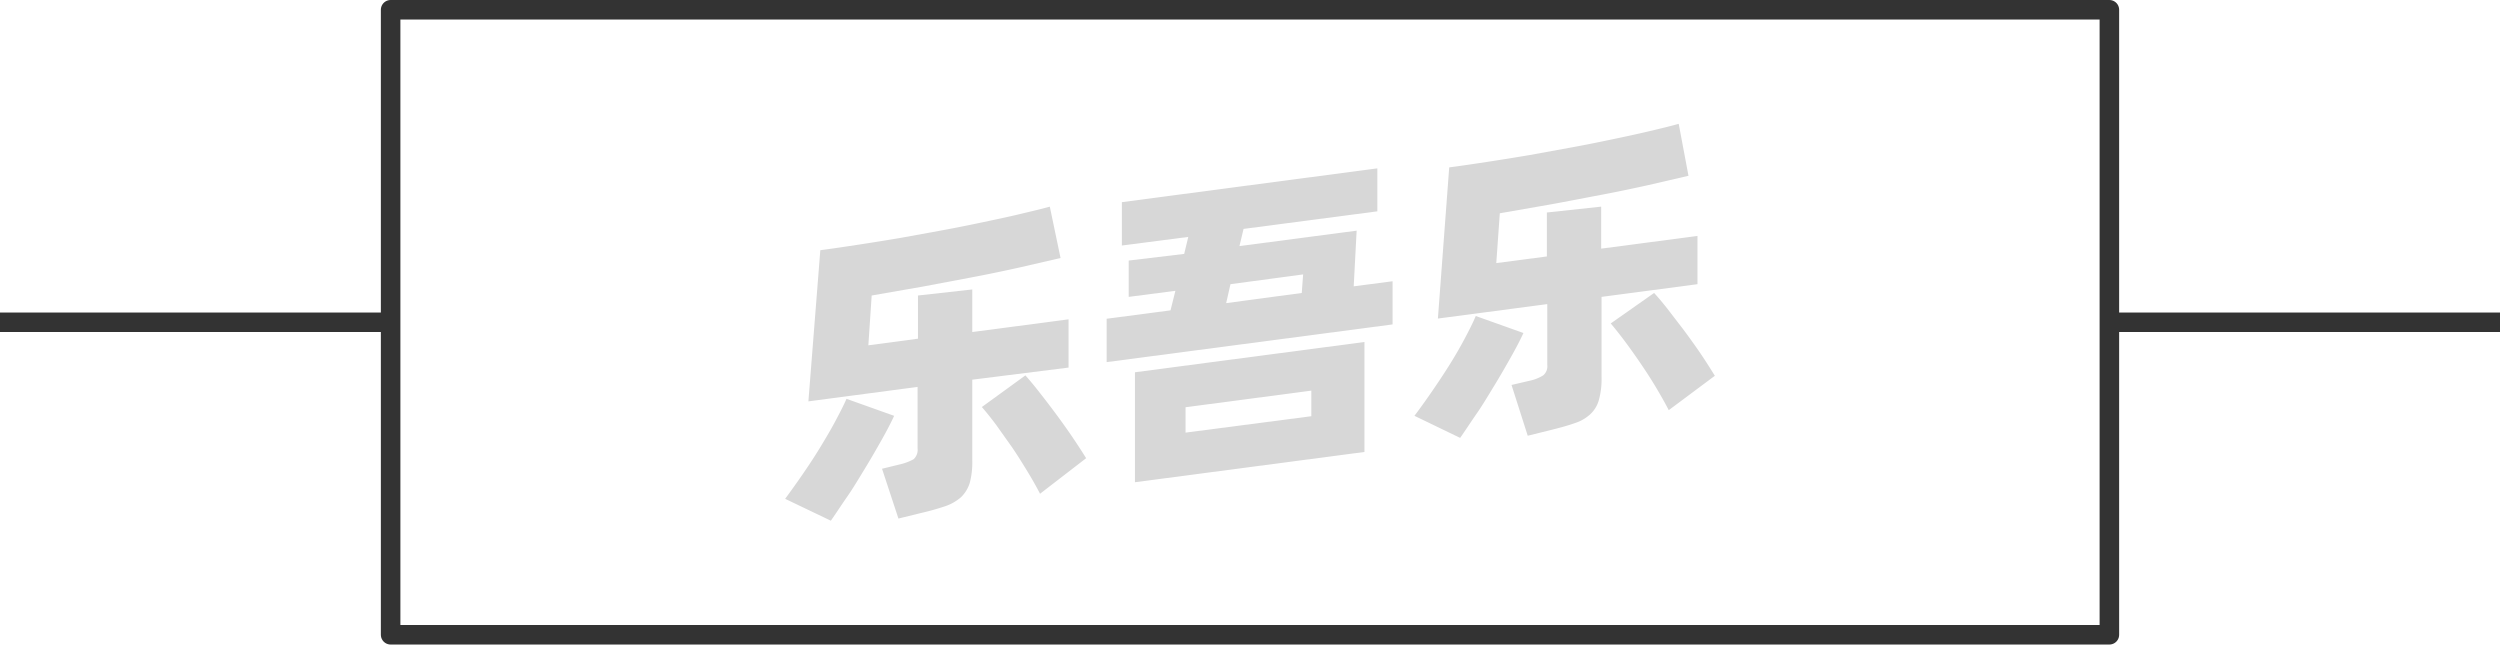 <svg xmlns="http://www.w3.org/2000/svg" viewBox="0 0 128 33"><defs><style>.cls-1{fill:none;stroke:#333;stroke-linejoin:round;}.cls-2{opacity:0.16;}</style></defs><title>1-029</title><g id="图层_2" data-name="图层 2"><g id="_1-018_1-030" data-name="1-018——1-030"><g id="_1-029" data-name="1-029"><rect class="cls-1" x="20" y="0.5" width="88" height="32"/><g class="cls-2"><path d="M45.78,21.29c-.17.37-.39.79-.65,1.25s-.54.95-.84,1.44-.6,1-.9,1.43-.59.88-.85,1.25L40.2,25.54c.27-.37.56-.77.87-1.22s.61-.9.89-1.36.55-.91.79-1.36.44-.83.59-1.18Zm4-1.85v4.12a4.1,4.1,0,0,1-.13,1.17,1.74,1.74,0,0,1-.45.73,2.42,2.42,0,0,1-.81.46c-.33.11-.73.23-1.21.34L46,26.55,45.16,24l.9-.22a2.73,2.73,0,0,0,.72-.27.65.65,0,0,0,.2-.55V19.81l-5.59.74L42,12.81c.62-.08,1.28-.18,2-.29s1.4-.22,2.11-.34l2.14-.39c.71-.13,1.4-.27,2.06-.41s1.29-.27,1.87-.41,1.11-.26,1.57-.39l.55,2.63-2.08.48c-.76.17-1.57.34-2.41.5l-2.6.49-2.58.45-.17,2.55L47,17.34V15.13l2.78-.31V17l4.93-.65v2.47Zm2.72-.22c.17.19.39.45.65.78s.54.69.83,1.08.58.79.86,1.2.54.81.77,1.18l-2.36,1.82c-.18-.35-.4-.74-.65-1.15s-.51-.83-.79-1.24L51,21.75c-.27-.36-.51-.66-.73-.91Z"/><path d="M71.3,14.4v2.21L56.66,18.54V16.32l3.27-.43.25-1-2.39.31V13.34L60.63,13l.21-.87-3.4.44V10.35L70.52,8.62v2.2l-6.85.9-.21.88,6-.79-.15,2.85ZM58.11,19.06l11.75-1.55v5.63L58.11,24.69Zm2.59,3.09,6.44-.84V20l-6.44.85Zm2.08-6.63L66.65,15l.07-.95L63,14.55Z"/><path d="M78,17.05c-.17.37-.39.79-.65,1.25s-.54.95-.84,1.44-.6,1-.9,1.43-.59.88-.85,1.25l-2.34-1.13c.27-.36.56-.76.87-1.21s.61-.9.9-1.36.55-.91.79-1.36.43-.83.58-1.18Zm4-1.85v4.12a4.05,4.05,0,0,1-.14,1.17,1.56,1.56,0,0,1-.45.73,2.12,2.12,0,0,1-.8.45c-.33.12-.74.23-1.22.35l-1.17.29-.83-2.6.9-.21a2.17,2.17,0,0,0,.72-.28.6.6,0,0,0,.21-.54V15.57l-5.6.74.58-7.74c.62-.08,1.28-.18,2-.29s1.4-.22,2.11-.34l2.14-.39c.72-.13,1.4-.27,2.07-.41s1.28-.27,1.87-.41,1.1-.26,1.56-.39L86.45,9l-2.07.48c-.77.17-1.57.34-2.42.5s-1.71.33-2.59.49l-2.58.45-.18,2.55,2.59-.34V10.88l2.78-.3v2.15l4.93-.65v2.47ZM84.69,15q.27.29.66.78l.83,1.08c.29.39.58.79.86,1.2s.53.81.76,1.18L85.44,21c-.18-.35-.4-.74-.65-1.16s-.51-.82-.79-1.23-.54-.78-.81-1.14-.51-.66-.72-.91Z"/></g><line class="cls-1" x1="20" y1="16.5" y2="16.5"/><line class="cls-1" x1="128" y1="16.5" x2="108" y2="16.5"/></g></g></g></svg>